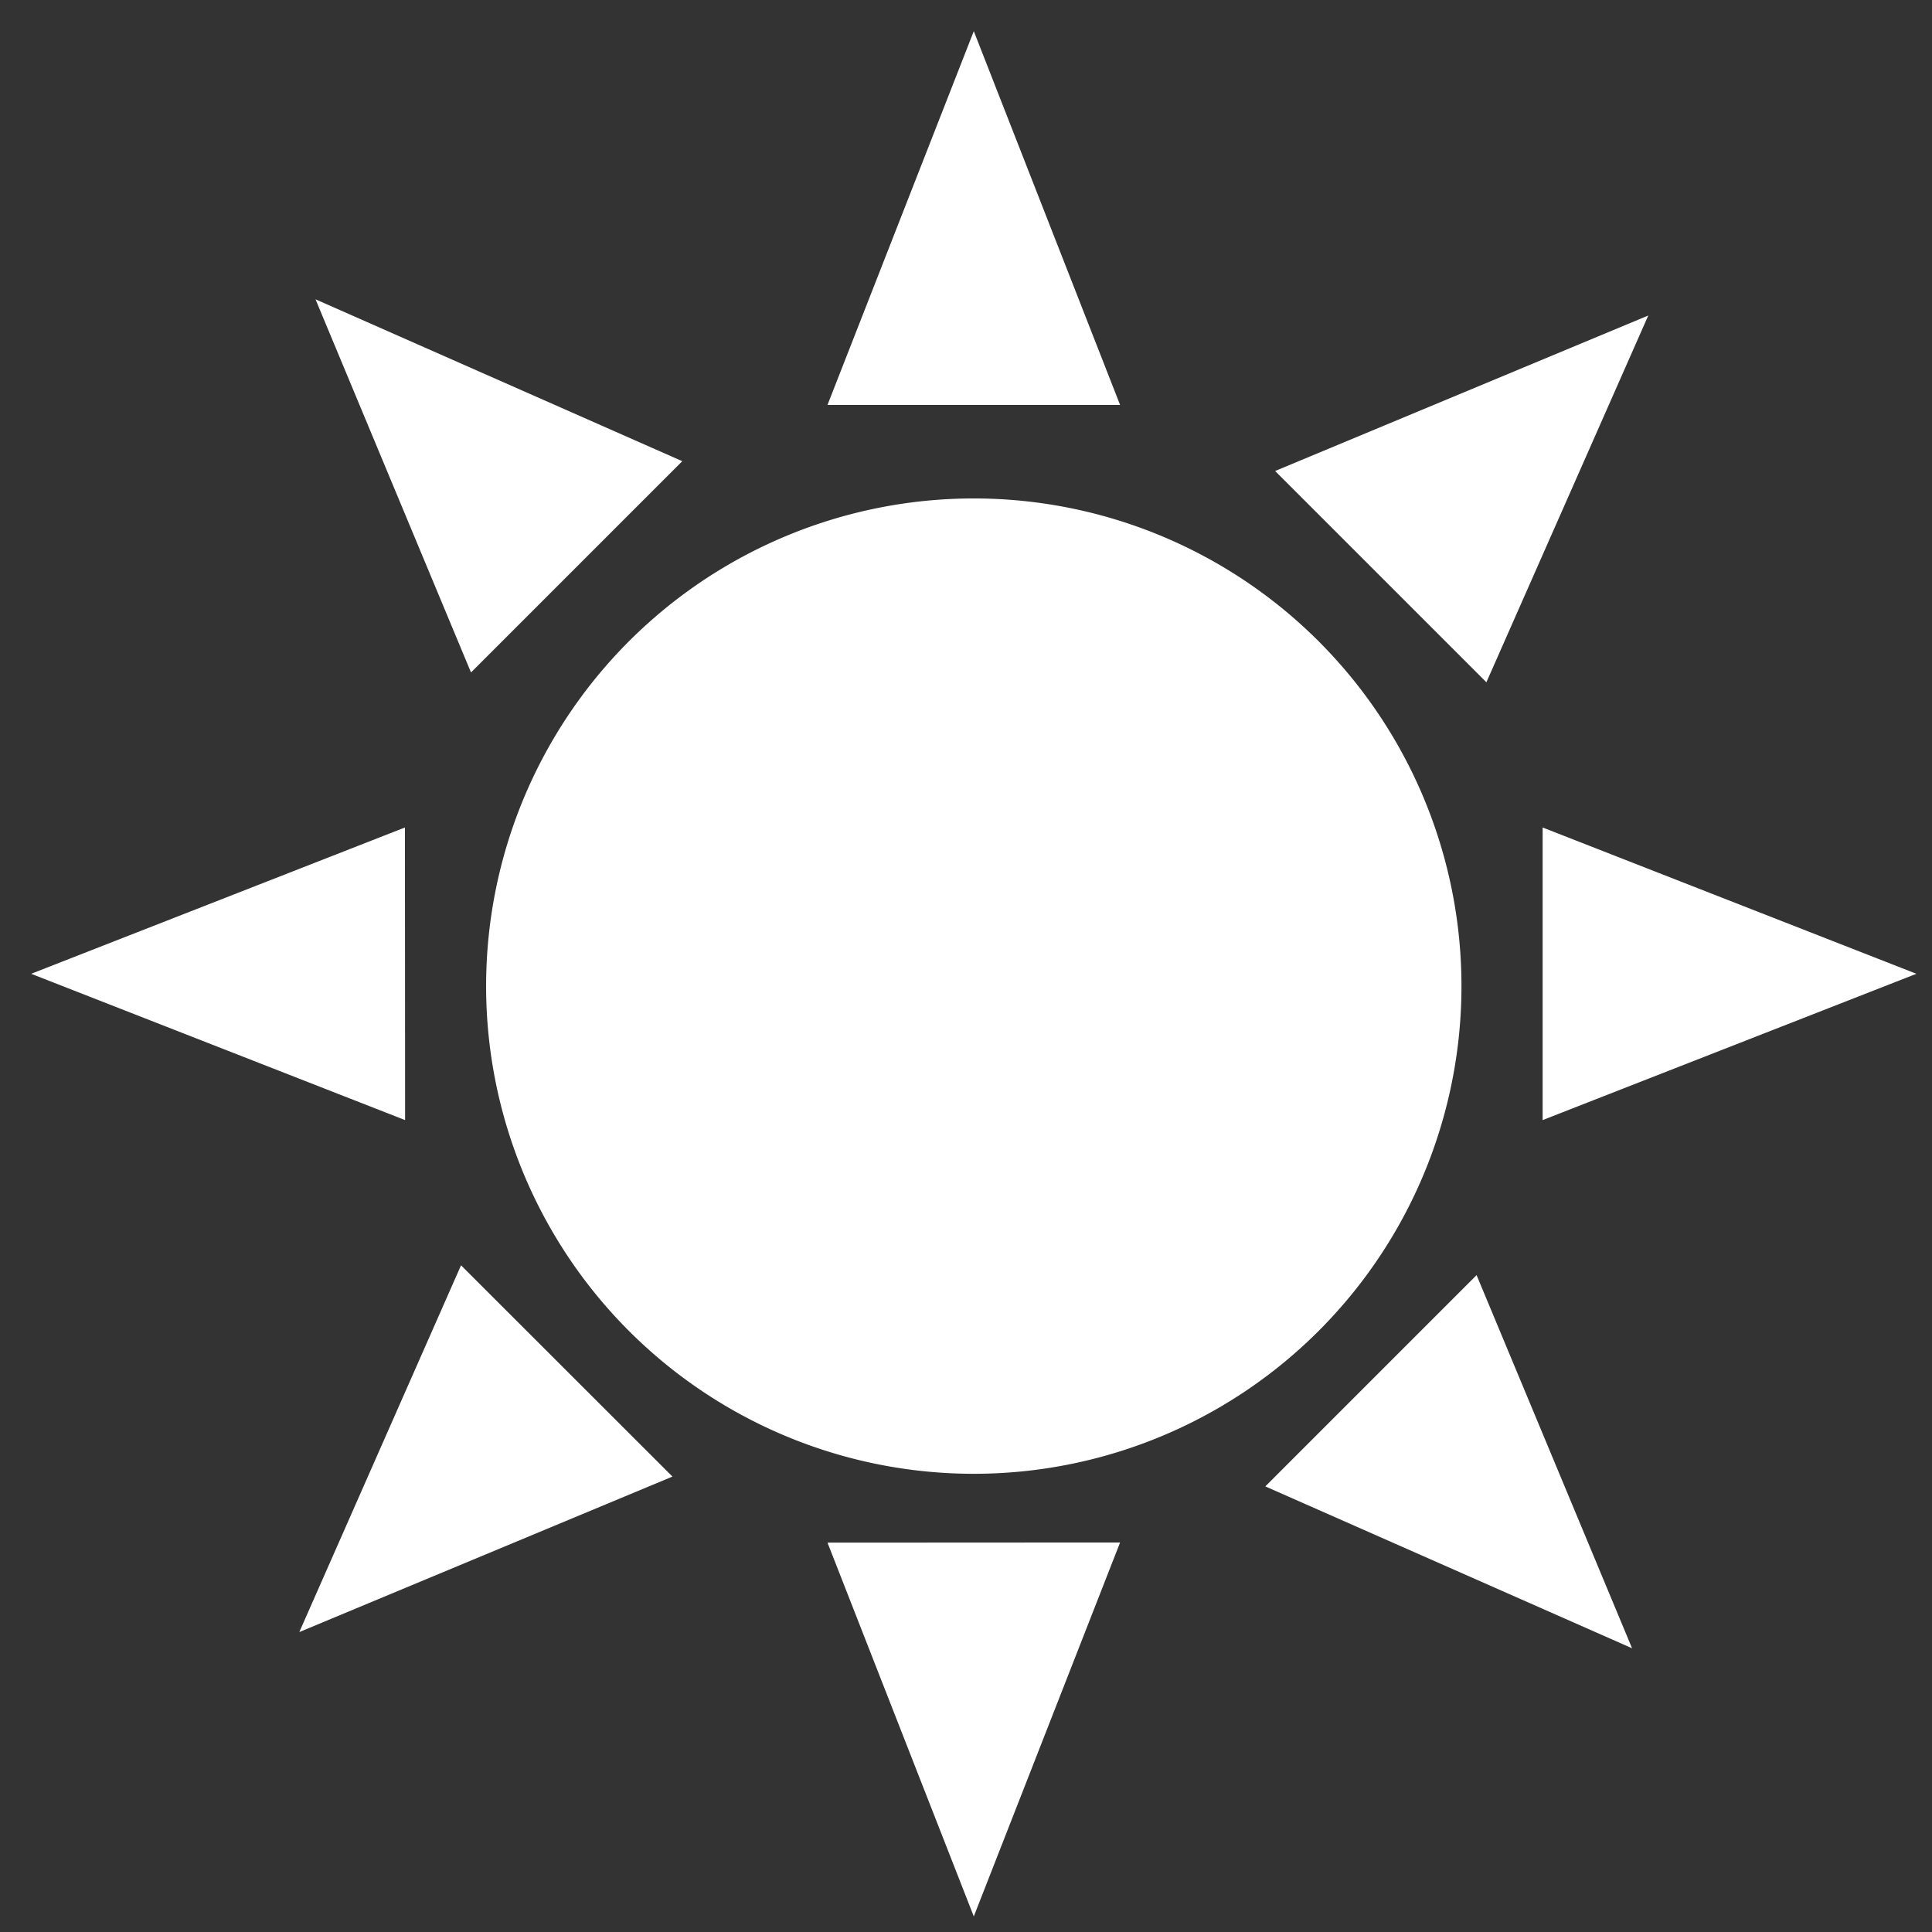 <svg xmlns="http://www.w3.org/2000/svg" xmlns:xlink="http://www.w3.org/1999/xlink" width="124" height="124" viewBox="0 0 124 124"><rect x="0" y="0" width="124" height="124" fill="#333333" stroke="none"/><defs><path id="k4rea" d="M358.79 604.6l-23.54-10.39 9.98 23.95zm-17.8 23.51L317 637.5l24 9.39zm3.6 28.1l-10.38 23.54 23.95-9.98zm23.52 17.8L377.5 698l9.39-24zm41.66-17.17l-13.56 13.56 23.54 10.39zm4.24-28.73v18.78L438 637.5zm-17.17-22.88l13.56 13.56 10.39-23.54zm-28.73-4.24h18.78L377.5 577zm-21.9 36.51a31.3 31.3 0 1 0 62.58 0 31.3 31.3 0 0 0-62.58 0z"/></defs><g><g transform="translate(-315 -575)"><use fill="#fff" xlink:href="#k4rea"/></g></g></svg>